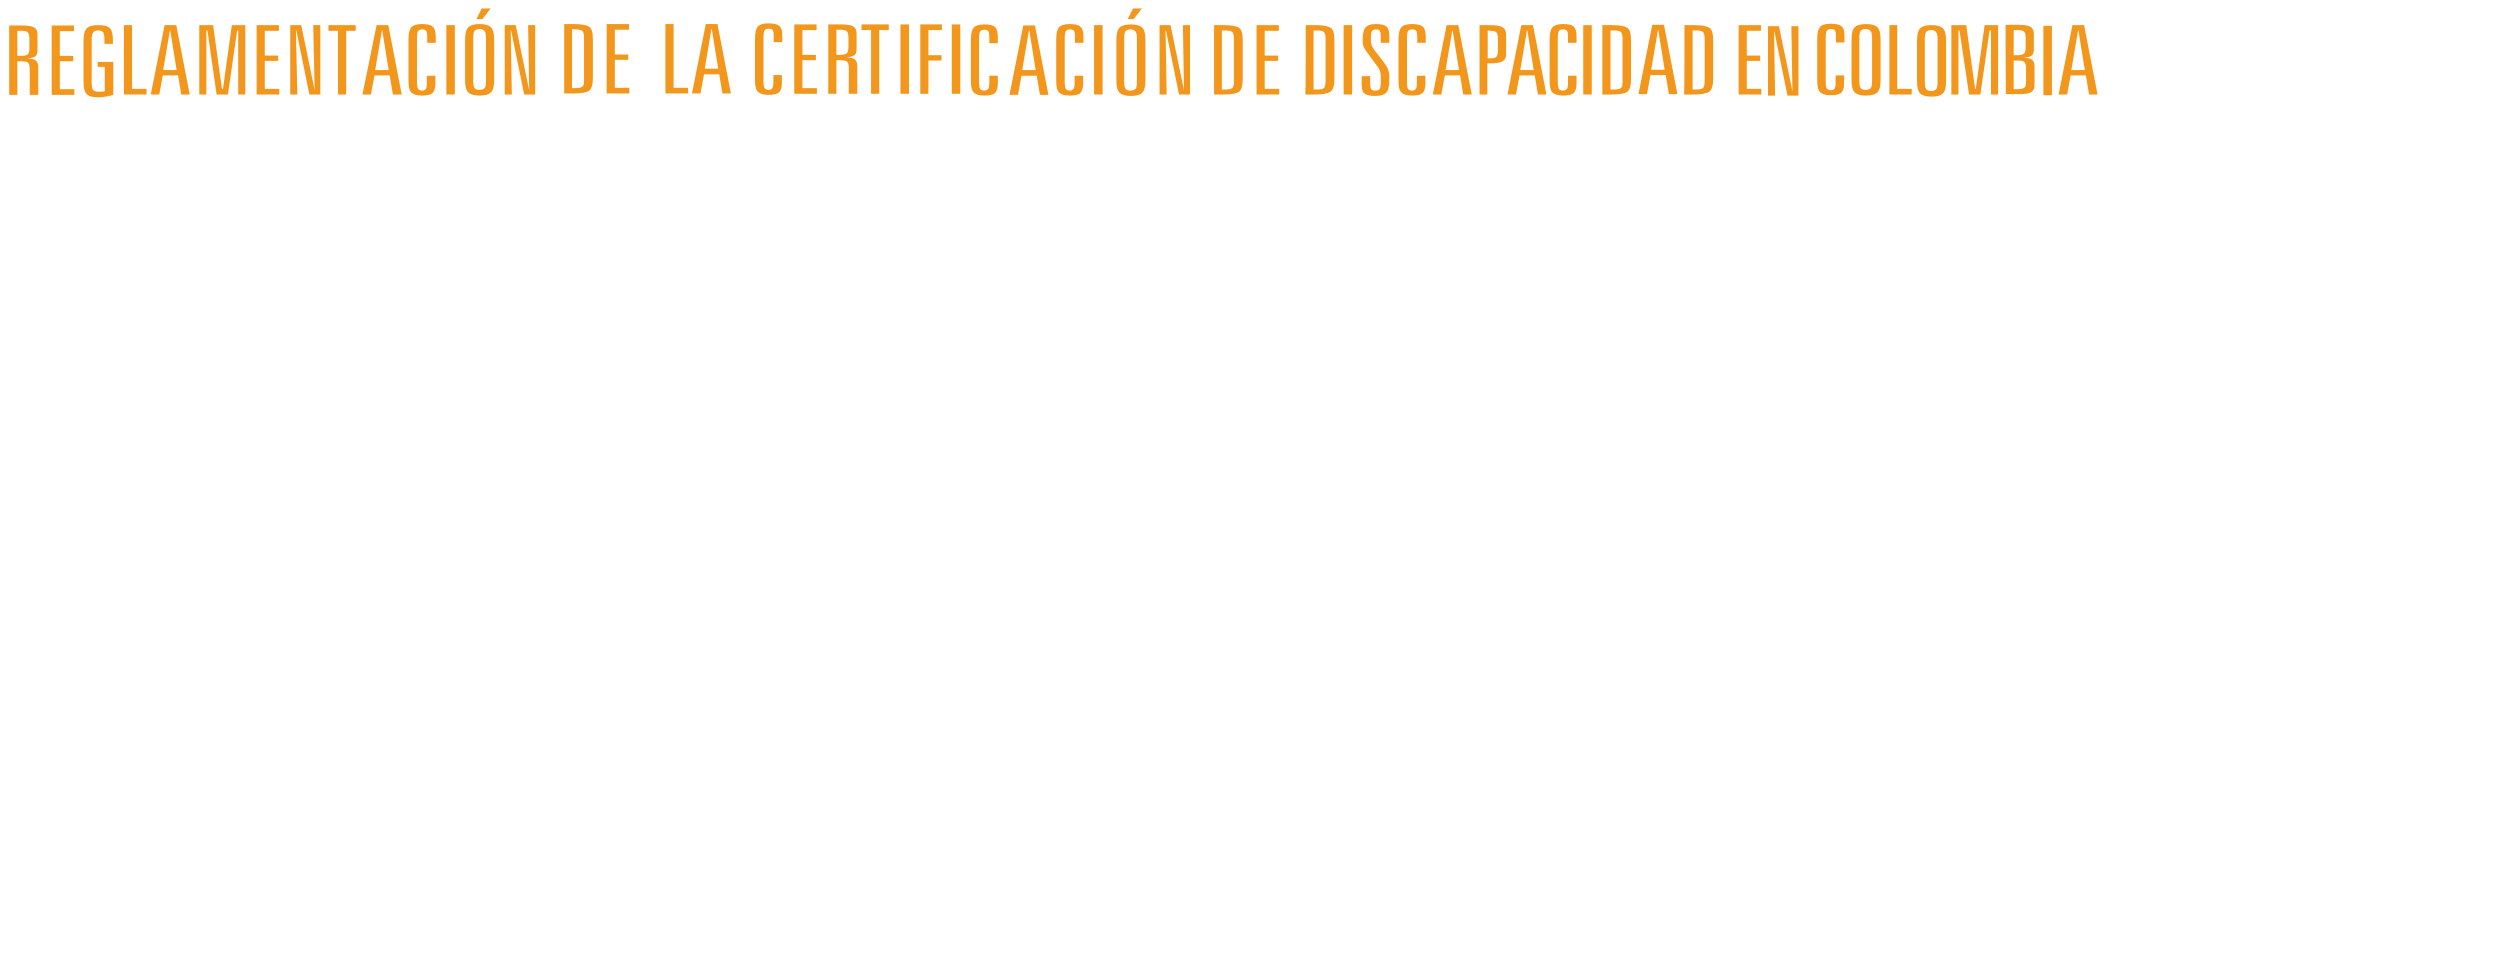 <?xml version="1.0" encoding="utf-8"?>
<!-- Generator: Adobe Illustrator 24.2.3, SVG Export Plug-In . SVG Version: 6.00 Build 0)  -->
<svg version="1.1" id="Capa_1" xmlns="http://www.w3.org/2000/svg" xmlns:xlink="http://www.w3.org/1999/xlink" x="0px" y="0px"
	 viewBox="0 0 706.3 274.4" style="enable-background:new 0 0 706.3 274.4;" xml:space="preserve">
<style type="text/css">
	.st0{fill:#F2961C;}
</style>
<path class="st0" d="M343,7.1h2.7c2.2,0,3.7,0.3,4.4,0.8s1,1.7,1,3.6v10.8c0,1.9-0.4,3.1-1,3.6c-0.7,0.5-2.2,0.8-4.4,0.8H343V7.1z
	 M345.2,8.6v16.7h0.7c1.1,0,1.8-0.1,2.2-0.4c0.4-0.3,0.5-0.9,0.5-1.8V10.8c0-0.9-0.2-1.5-0.5-1.8c-0.4-0.3-1.1-0.4-2.2-0.4
	L345.2,8.6L345.2,8.6z"/>
<path class="st0" d="M355,7.1h6.3v1.6h-4v7h3.8v1.5h-3.8v7.9h4.1v1.6H355V7.1z"/>
<path class="st0" d="M56.3,7.1h3.9l2.5,18H63l2.5-18h3.8v19.6h-2V8.6H67l-2.6,18.1h-3.2L58.6,8.6h-0.3v18.1h-2V7.1z"/>
<path class="st0" d="M2.6,7.2h3.5c1.8,0,3,0.2,3.6,0.6c0.6,0.4,0.9,1,0.9,2v4.4c0,0.8-0.2,1.4-0.6,1.7s-1.2,0.5-2.2,0.6
	c1.1,0.1,1.9,0.2,2.3,0.6c0.4,0.3,0.7,0.9,0.7,1.8v7.9H8.4v-7.3c0-0.9-0.2-1.5-0.5-1.8c-0.4-0.3-1.1-0.4-2.2-0.4H4.9v9.5H2.6
	L2.6,7.2L2.6,7.2z M4.9,8.7v7.1h0.8c1,0,1.7-0.1,2.1-0.4s0.5-0.9,0.5-1.8v-2.7c0-0.9-0.2-1.5-0.5-1.8c-0.3-0.3-1-0.4-2.1-0.4
	C5.7,8.7,4.9,8.7,4.9,8.7z"/>
<path class="st0" d="M14.6,7.2h6.3v1.6h-4v7h3.8v1.5h-3.8v7.9H21v1.6h-6.4V7.2z"/>
<path class="st0" d="M72.5,7.1h6.3v1.6h-4v7h3.8v1.5h-3.8v7.9h4.1v1.6h-6.4V7.1z"/>
<path class="st0" d="M35,7.1h2.3v18h4.1v1.6H35V7.1z"/>
<path class="st0" d="M46.5,7.1h3.3l3.8,19.6h-2.4l-0.9-5.4h-4.3l-1,5.4h-2.4L46.5,7.1z M48,8.6l-1.9,11.2h3.8L48.1,8.6
	C48.1,8.6,48,8.6,48,8.6z"/>
<path class="st0" d="M123.1,10.2v1.9h-2.4v-1.8c0-0.8-0.1-1.3-0.3-1.6c-0.2-0.3-0.6-0.4-1.2-0.4c-0.5,0-0.9,0.2-1.1,0.5
	c-0.2,0.3-0.3,1-0.3,2.1v12.1c0,1.1,0.1,1.8,0.3,2.1c0.2,0.3,0.6,0.5,1.2,0.5c0.5,0,0.8-0.2,1-0.5c0.2-0.3,0.3-0.8,0.3-1.6v-2.1h2.4
	v2.2c0,1.3-0.3,2.2-0.8,2.7c-0.6,0.5-1.6,0.7-3,0.7c-1.4,0-2.4-0.3-3-0.9s-0.8-1.7-0.8-3.4V11.1c0-1.7,0.3-2.8,0.8-3.4
	c0.6-0.6,1.5-0.9,3-0.9c1.4,0,2.4,0.2,3,0.7C122.8,8,123.1,8.9,123.1,10.2z"/>
<path class="st0" d="M126.1,7.1h2.4v19.6h-2.4V7.1z"/>
<path class="st0" d="M139.6,11.1v11.6c0,1.7-0.3,2.8-0.9,3.4c-0.6,0.6-1.7,0.9-3.2,0.9c-1.5,0-2.6-0.3-3.2-0.9s-0.9-1.7-0.9-3.4
	V11.1c0-1.6,0.3-2.8,0.9-3.4c0.6-0.6,1.7-0.9,3.2-0.9s2.6,0.3,3.2,0.9C139.3,8.3,139.6,9.4,139.6,11.1z M137.3,10.8
	c0-1-0.1-1.7-0.4-2c-0.3-0.4-0.7-0.6-1.4-0.6c-0.7,0-1.1,0.2-1.4,0.5c-0.3,0.4-0.4,1-0.4,2v12.1c0,1,0.1,1.7,0.4,2.1
	s0.7,0.5,1.4,0.5c0.7,0,1.1-0.2,1.4-0.5s0.4-1,0.4-2.1V10.8z M136.1,2.4h2.5l-2.3,3h-1.7L136.1,2.4z"/>
<path class="st0" d="M142.6,7.1h3.1l3.8,18.4h0l-0.3-18.4h2v19.6h-3.1l-3.7-18.1h-0.1l0.3,18.1h-2L142.6,7.1L142.6,7.1z"/>
<path class="st0" d="M82,7.1h3.1l3.8,18.4h0L88.5,7.1h2v19.6h-3.1L83.7,8.5h-0.1L84,26.7h-2L82,7.1L82,7.1z"/>
<path class="st0" d="M106.4,7.1h3.3l3.8,19.6H111l-0.9-5.4h-4.3l-1,5.4h-2.4L106.4,7.1z M107.9,8.6L106,19.8h3.8L108,8.6
	C108,8.6,107.9,8.6,107.9,8.6z"/>
<path class="st0" d="M159.4,6.8h2.7c2.2,0,3.7,0.3,4.4,0.8s1,1.7,1,3.6V22c0,1.9-0.4,3.1-1,3.6c-0.7,0.5-2.2,0.8-4.4,0.8h-2.7V6.8z
	 M161.6,8.2v16.7h0.7c1.1,0,1.8-0.1,2.2-0.4c0.4-0.3,0.5-0.9,0.5-1.8V10.5c0-0.9-0.2-1.5-0.5-1.8c-0.4-0.3-1.1-0.4-2.2-0.4
	L161.6,8.2L161.6,8.2z"/>
<path class="st0" d="M171.4,6.8h6.3v1.6h-4v7h3.8v1.5h-3.8v7.9h4.1v1.6h-6.4V6.8z"/>
<path class="st0" d="M188,6.8h2.3v18h4.1v1.6H188V6.8z"/>
<path class="st0" d="M199.4,6.8h3.3l3.8,19.6h-2.4l-0.9-5.4h-4.3l-1,5.4h-2.4L199.4,6.8z M201,8.2l-1.9,11.2h3.8l-1.8-11.2
	C201.1,8.2,201,8.2,201,8.2z"/>
<path class="st0" d="M92.8,7.1h7.7v1.6h-2.7v18h-2.3v-18h-2.7L92.8,7.1L92.8,7.1z"/>
<path class="st0" d="M221,10v1.9h-2.4v-1.8c0-0.8-0.1-1.3-0.3-1.6c-0.2-0.3-0.6-0.4-1.2-0.4c-0.5,0-0.9,0.2-1.1,0.5
	c-0.2,0.3-0.3,1-0.3,2.1v12.1c0,1.1,0.1,1.8,0.3,2.1c0.2,0.3,0.6,0.5,1.2,0.5c0.5,0,0.8-0.2,1-0.5c0.2-0.3,0.3-0.8,0.3-1.6v-2.1h2.4
	v2.2c0,1.3-0.3,2.2-0.8,2.7c-0.6,0.5-1.6,0.7-3,0.7c-1.4,0-2.4-0.3-3-0.9s-0.8-1.7-0.8-3.4V10.9c0-1.7,0.3-2.8,0.8-3.4
	c0.6-0.6,1.5-0.9,3-0.9c1.4,0,2.4,0.2,3,0.7C220.8,7.8,221,8.7,221,10z"/>
<path class="st0" d="M224.4,6.9h6.3v1.6h-4v7h3.8v1.5h-3.8v7.9h4.1v1.6h-6.4V6.9z"/>
<path class="st0" d="M234,6.9h3.5c1.8,0,3,0.2,3.6,0.6c0.6,0.4,0.9,1,0.9,2v4.4c0,0.8-0.2,1.4-0.6,1.7c-0.4,0.3-1.2,0.5-2.2,0.6
	c1.1,0.1,1.9,0.2,2.3,0.6c0.4,0.3,0.7,0.9,0.7,1.8v7.9h-2.4v-7.3c0-0.9-0.2-1.5-0.5-1.8c-0.4-0.3-1.1-0.4-2.2-0.4h-0.8v9.5H234
	L234,6.9L234,6.9z M236.3,8.4v7.1h0.8c1,0,1.7-0.1,2.1-0.4c0.3-0.3,0.5-0.9,0.5-1.8v-2.7c0-0.9-0.2-1.5-0.5-1.8
	c-0.3-0.3-1-0.4-2.1-0.4C237.1,8.4,236.3,8.4,236.3,8.4z"/>
<path class="st0" d="M254.4,6.9h2.4v19.6h-2.4V6.9z"/>
<path class="st0" d="M243.4,6.9h7.7v1.6h-2.7v18h-2.3v-18h-2.7L243.4,6.9L243.4,6.9z"/>
<path class="st0" d="M260,6.9h6.1v1.6h-3.8v7.1h3.7v1.5h-3.7v9.4H260L260,6.9L260,6.9z"/>
<path class="st0" d="M268.9,6.9h2.4v19.6h-2.4V6.9z"/>
<path class="st0" d="M281.9,10.3v1.9h-2.4v-1.8c0-0.8-0.1-1.3-0.3-1.6c-0.2-0.3-0.6-0.4-1.2-0.4c-0.5,0-0.9,0.2-1.1,0.5
	c-0.2,0.3-0.3,1-0.3,2.1V23c0,1.1,0.1,1.8,0.3,2.1c0.2,0.3,0.6,0.5,1.2,0.5c0.5,0,0.8-0.2,1.1-0.5c0.2-0.3,0.3-0.8,0.3-1.6v-2.1h2.4
	v2.2c0,1.3-0.3,2.2-0.8,2.7c-0.6,0.5-1.6,0.7-3,0.7c-1.4,0-2.4-0.3-3-0.9c-0.6-0.6-0.8-1.7-0.8-3.4V11.2c0-1.7,0.3-2.8,0.8-3.4
	c0.6-0.6,1.5-0.9,3-0.9c1.4,0,2.4,0.2,3,0.7C281.6,8.1,281.9,9,281.9,10.3z"/>
<path class="st0" d="M289.1,7.2h3.3l3.8,19.6h-2.4l-0.9-5.4h-4.3l-1,5.4h-2.4L289.1,7.2z M290.7,8.6l-1.9,11.2h3.8l-1.8-11.2
	C290.8,8.6,290.7,8.6,290.7,8.6z"/>
<path class="st0" d="M306.1,10.2v1.9h-2.4v-1.8c0-0.8-0.1-1.3-0.3-1.6c-0.2-0.3-0.6-0.4-1.2-0.4c-0.5,0-0.9,0.2-1.1,0.5
	c-0.2,0.3-0.3,1-0.3,2.1v12.1c0,1.1,0.1,1.8,0.3,2.1c0.2,0.3,0.6,0.5,1.2,0.5c0.5,0,0.8-0.2,1-0.5c0.2-0.3,0.3-0.8,0.3-1.6v-2.1h2.4
	v2.2c0,1.3-0.3,2.2-0.8,2.7c-0.6,0.5-1.6,0.7-3,0.7c-1.4,0-2.4-0.3-3-0.9s-0.8-1.7-0.8-3.4V11.1c0-1.7,0.3-2.8,0.8-3.4
	c0.6-0.6,1.5-0.9,3-0.9c1.4,0,2.4,0.2,3,0.7C305.8,8,306.1,8.9,306.1,10.2z"/>
<path class="st0" d="M309.1,7.1h2.4v19.6h-2.4V7.1z"/>
<path class="st0" d="M323.6,11.2v11.6c0,1.7-0.3,2.8-0.9,3.4c-0.6,0.6-1.7,0.9-3.2,0.9c-1.5,0-2.6-0.3-3.2-0.9s-0.9-1.7-0.9-3.4
	V11.2c0-1.6,0.3-2.8,0.9-3.4c0.6-0.6,1.7-0.9,3.2-0.9s2.6,0.3,3.2,0.9C323.3,8.4,323.6,9.5,323.6,11.2z M321.2,10.9
	c0-1-0.1-1.7-0.4-2c-0.3-0.4-0.7-0.6-1.4-0.6c-0.7,0-1.1,0.2-1.4,0.5c-0.3,0.4-0.4,1-0.4,2V23c0,1,0.1,1.7,0.4,2.1s0.7,0.5,1.4,0.5
	c0.7,0,1.1-0.2,1.4-0.5s0.4-1,0.4-2.1V10.9z M320.1,2.4h2.5l-2.3,3h-1.7L320.1,2.4z"/>
<path class="st0" d="M327.6,7.1h3.1l3.8,18.4h0l-0.3-18.4h2v19.6h-3.1l-3.7-18.1h-0.1l0.3,18.1h-2L327.6,7.1L327.6,7.1z"/>
<path class="st0" d="M31.9,11.4v1h-2.4v-1.3c0-1-0.1-1.7-0.4-2c-0.3-0.4-0.8-0.5-1.4-0.5c-0.7,0-1.1,0.2-1.4,0.6s-0.4,1.1-0.4,2
	v12.1c0,1,0.1,1.7,0.4,2.1c0.3,0.4,0.8,0.5,1.6,0.5c0.2,0,0.5,0,0.8,0c0.3,0,0.6-0.1,0.9-0.1l0-6.9h-2v-1.4h4.4v9.3
	c-0.7,0.2-1.4,0.4-2.1,0.5c-0.7,0.1-1.4,0.2-2.1,0.2c-1.6,0-2.7-0.3-3.3-0.9c-0.6-0.6-0.9-1.7-0.9-3.4V11.4c0-1.6,0.3-2.8,0.9-3.4
	s1.7-0.9,3.3-0.9c1.6,0,2.7,0.3,3.3,0.9C31.6,8.6,31.9,9.7,31.9,11.4z"/>
<path class="st0" d="M368.9,7.1h2.7c2.2,0,3.7,0.3,4.4,0.8s1,1.7,1,3.6v10.8c0,1.9-0.4,3.1-1.1,3.6c-0.7,0.5-2.2,0.8-4.4,0.8h-2.7
	C368.9,26.7,368.9,7.1,368.9,7.1z M371.1,8.6v16.7h0.7c1.1,0,1.8-0.1,2.2-0.4c0.3-0.3,0.5-0.9,0.5-1.8V10.8c0-0.9-0.2-1.5-0.5-1.8
	c-0.4-0.3-1.1-0.4-2.2-0.4L371.1,8.6L371.1,8.6z"/>
<path class="st0" d="M445.4,10.2v1.9H443v-1.8c0-0.8-0.1-1.3-0.3-1.6c-0.2-0.3-0.6-0.4-1.2-0.4c-0.5,0-0.9,0.2-1.1,0.5
	c-0.2,0.3-0.3,1-0.3,2.1v12.1c0,1.1,0.1,1.8,0.3,2.1c0.2,0.3,0.6,0.5,1.2,0.5c0.5,0,0.8-0.2,1.1-0.5c0.2-0.3,0.3-0.8,0.3-1.6v-2.1
	h2.4v2.2c0,1.3-0.3,2.2-0.8,2.7c-0.6,0.5-1.6,0.7-3,0.7c-1.4,0-2.4-0.3-3-0.9c-0.6-0.6-0.8-1.7-0.8-3.4V11.1c0-1.7,0.3-2.8,0.8-3.4
	c0.6-0.6,1.5-0.9,3-0.9c1.4,0,2.4,0.2,3,0.7C445.1,8,445.4,8.9,445.4,10.2z"/>
<path class="st0" d="M447.3,7.1h2.4v19.6h-2.4V7.1z"/>
<path class="st0" d="M392.5,10.2v1.9h-2.4v-1.8c0-0.8-0.1-1.3-0.3-1.6c-0.2-0.3-0.6-0.4-1.1-0.4c-0.5,0-0.9,0.2-1.1,0.5
	c-0.2,0.3-0.3,0.9-0.3,1.7v1c0,0.4,0.1,0.8,0.2,1.2c0.1,0.4,0.4,0.8,0.6,1.2l3,3.9c0.5,0.7,0.9,1.3,1.1,1.9s0.3,1.2,0.3,1.8v1.3
	c0,1.7-0.3,2.8-0.9,3.4s-1.6,0.9-3.1,0.9c-1.4,0-2.4-0.2-3-0.7c-0.6-0.5-0.8-1.4-0.8-2.7v-2.2h2.4v2.1c0,0.8,0.1,1.3,0.3,1.6
	c0.2,0.3,0.6,0.4,1.2,0.4c0.6,0,1-0.2,1.2-0.5c0.2-0.3,0.3-1,0.3-2.1v-1.4c0-0.5-0.1-1-0.2-1.4s-0.3-0.8-0.5-1.1l-3.1-4.2
	c-0.4-0.6-0.8-1.1-1-1.6c-0.2-0.5-0.3-0.9-0.3-1.3v-1.1c0-1.5,0.3-2.6,0.8-3.2c0.6-0.6,1.5-0.9,2.9-0.9c1.4,0,2.4,0.2,3,0.7
	C392.3,8,392.5,8.9,392.5,10.2z"/>
<path class="st0" d="M408.7,7.1h3.3l3.8,19.6h-2.4l-0.9-5.4h-4.3l-1,5.4h-2.4L408.7,7.1z M410.3,8.6l-1.9,11.2h3.8l-1.8-11.2
	C410.4,8.6,410.3,8.6,410.3,8.6z"/>
<path class="st0" d="M402.8,10.2v1.9h-2.4v-1.8c0-0.8-0.1-1.3-0.3-1.6c-0.2-0.3-0.6-0.4-1.2-0.4c-0.5,0-0.9,0.2-1.1,0.5
	c-0.2,0.3-0.3,1-0.3,2.1v12.1c0,1.1,0.1,1.8,0.3,2.1c0.2,0.3,0.6,0.5,1.2,0.5c0.5,0,0.8-0.2,1-0.5c0.2-0.3,0.3-0.8,0.3-1.6v-2.1h2.4
	v2.2c0,1.3-0.3,2.2-0.8,2.7c-0.6,0.5-1.6,0.7-3,0.7c-1.4,0-2.4-0.3-3-0.9s-0.8-1.7-0.8-3.4V11.1c0-1.7,0.3-2.8,0.8-3.4
	c0.6-0.6,1.5-0.9,3-0.9c1.4,0,2.4,0.2,3,0.7C402.5,8,402.8,8.9,402.8,10.2z"/>
<path class="st0" d="M379.6,7.1h2.4v19.6h-2.4V7.1z"/>
<path class="st0" d="M452.7,7.1h2.7c2.2,0,3.7,0.3,4.4,0.8c0.7,0.5,1,1.7,1,3.6v10.8c0,1.9-0.4,3.1-1,3.6c-0.7,0.5-2.2,0.8-4.4,0.8
	h-2.7C452.7,26.7,452.7,7.1,452.7,7.1z M455,8.6v16.7h0.7c1.1,0,1.8-0.1,2.2-0.4s0.5-0.9,0.5-1.8V10.8c0-0.9-0.2-1.5-0.5-1.8
	c-0.4-0.3-1.1-0.4-2.2-0.4L455,8.6L455,8.6z"/>
<path class="st0" d="M429.8,7.1h3.3l3.8,19.6h-2.4l-0.9-5.4h-4.3l-1,5.4h-2.4L429.8,7.1z M431.4,8.6l-1.9,11.2h3.8l-1.8-11.2
	C431.5,8.6,431.4,8.6,431.4,8.6z"/>
<path class="st0" d="M466.8,7h3.3l3.8,19.6h-2.4l-0.9-5.4h-4.3l-1,5.4h-2.4L466.8,7z M468.4,8.5l-1.9,11.2h3.8l-1.8-11.2
	C468.5,8.5,468.4,8.5,468.4,8.5z"/>
<path class="st0" d="M475.9,7.1h2.7c2.2,0,3.7,0.3,4.4,0.8s1,1.7,1,3.6v10.8c0,1.9-0.4,3.1-1.1,3.6c-0.7,0.5-2.2,0.8-4.4,0.8h-2.7
	C475.9,26.7,475.9,7.1,475.9,7.1z M478.2,8.6v16.7h0.7c1.1,0,1.8-0.1,2.2-0.4c0.3-0.3,0.5-0.9,0.5-1.8V10.8c0-0.9-0.2-1.5-0.5-1.8
	c-0.4-0.3-1.1-0.4-2.2-0.4L478.2,8.6L478.2,8.6z"/>
<path class="st0" d="M418,7.1h2.9c1.8,0,3,0.2,3.6,0.6c0.6,0.4,1,1,1,2v5.6c0,1-0.3,1.6-1,2c-0.6,0.4-1.9,0.6-3.6,0.6h-0.7v8.8H418
	V7.1z M420.3,8.6v7.9h0.6c0.9,0,1.5-0.1,1.8-0.4c0.3-0.3,0.5-0.9,0.5-1.8v-3.4c0-0.9-0.2-1.6-0.5-1.8c-0.3-0.3-0.9-0.4-1.8-0.4
	L420.3,8.6L420.3,8.6z"/>
<path class="st0" d="M491.2,7.1h6.3v1.6h-4v7h3.8v1.5h-3.8v7.9h4.1v1.6h-6.4V7.1z"/>
<path class="st0" d="M499.5,7.4h3.1l3.8,18.4h0l-0.3-18.4h2v19.6H505l-3.7-18.1h-0.1l0.3,18.1h-2L499.5,7.4L499.5,7.4z"/>
<path class="st0" d="M521.1,10.1V12h-2.4v-1.8c0-0.8-0.1-1.3-0.3-1.6c-0.2-0.3-0.6-0.4-1.2-0.4c-0.5,0-0.9,0.2-1.1,0.5
	c-0.2,0.3-0.3,1-0.3,2.1v12.1c0,1.1,0.1,1.8,0.3,2.1c0.2,0.3,0.6,0.5,1.2,0.5c0.5,0,0.8-0.2,1-0.5c0.2-0.3,0.3-0.8,0.3-1.6v-2.1h2.4
	v2.2c0,1.3-0.3,2.2-0.8,2.7c-0.6,0.5-1.6,0.7-3,0.7c-1.4,0-2.4-0.3-3-0.9c-0.6-0.6-0.8-1.7-0.8-3.4V11c0-1.7,0.3-2.8,0.8-3.4
	c0.6-0.6,1.5-0.9,3-0.9c1.4,0,2.4,0.2,3,0.7C520.9,7.9,521.1,8.8,521.1,10.1z"/>
<path class="st0" d="M531.3,11.1v11.6c0,1.7-0.3,2.8-0.9,3.4c-0.6,0.6-1.7,0.9-3.2,0.9c-1.5,0-2.6-0.3-3.2-0.9
	c-0.6-0.6-0.9-1.7-0.9-3.4V11.1c0-1.6,0.3-2.8,0.9-3.4c0.6-0.6,1.7-0.9,3.2-0.9s2.6,0.3,3.2,0.9C531,8.3,531.3,9.4,531.3,11.1z
	 M528.9,10.8c0-1-0.1-1.7-0.4-2c-0.3-0.4-0.7-0.6-1.4-0.6c-0.7,0-1.1,0.2-1.4,0.5c-0.3,0.4-0.4,1-0.4,2v12.1c0,1,0.1,1.7,0.4,2.1
	c0.3,0.4,0.7,0.5,1.4,0.5c0.7,0,1.1-0.2,1.4-0.5s0.4-1,0.4-2.1C528.9,22.9,528.9,10.8,528.9,10.8z"/>
<path class="st0" d="M585.5,7.1h3.3l3.8,19.6h-2.4l-0.9-5.4H585l-1,5.4h-2.4L585.5,7.1z M587.1,8.6l-1.9,11.2h3.8l-1.8-11.2
	C587.2,8.6,587.1,8.6,587.1,8.6z"/>
<path class="st0" d="M549.8,11.4v11.6c0,1.7-0.3,2.8-0.9,3.4c-0.6,0.6-1.7,0.9-3.2,0.9c-1.5,0-2.6-0.3-3.2-0.9
	c-0.6-0.6-0.9-1.7-0.9-3.4V11.4c0-1.6,0.3-2.8,0.9-3.4c0.6-0.6,1.7-0.9,3.2-0.9s2.6,0.3,3.2,0.9C549.5,8.6,549.8,9.7,549.8,11.4z
	 M547.4,11.1c0-1-0.1-1.7-0.4-2c-0.3-0.4-0.7-0.6-1.4-0.6c-0.7,0-1.1,0.2-1.4,0.5c-0.3,0.4-0.4,1-0.4,2v12.1c0,1,0.1,1.7,0.4,2.1
	c0.3,0.4,0.7,0.5,1.4,0.5c0.7,0,1.1-0.2,1.4-0.5s0.4-1,0.4-2.1V11.1z"/>
<path class="st0" d="M566.6,7h3.5c1.8,0,3,0.2,3.6,0.6c0.6,0.4,0.9,1,0.9,2V14c0,0.8-0.2,1.4-0.6,1.7c-0.4,0.3-1.2,0.5-2.2,0.6
	c1.1,0.1,1.9,0.2,2.3,0.6c0.4,0.3,0.7,0.9,0.7,1.8V24c0,1-0.3,1.6-0.9,2c-0.6,0.4-1.8,0.6-3.6,0.6h-3.6L566.6,7L566.6,7z M568.9,8.5
	v7.1h0.8c1,0,1.7-0.1,2.1-0.4c0.3-0.3,0.5-0.9,0.5-1.8v-2.7c0-0.9-0.2-1.5-0.5-1.8c-0.3-0.3-1-0.4-2.1-0.4
	C569.7,8.5,568.9,8.5,568.9,8.5z M568.9,17.1v8.1h0.8c1.1,0,1.8-0.1,2.2-0.4c0.4-0.3,0.5-0.9,0.5-1.8v-3.7c0-0.9-0.2-1.5-0.5-1.8
	c-0.3-0.3-1.1-0.4-2.2-0.4H568.9z"/>
<path class="st0" d="M533.7,7.1h2.3v18h4.1v1.6h-6.3V7.1z"/>
<path class="st0" d="M577.3,7.3h2.4v19.6h-2.4V7.3z"/>
<path class="st0" d="M551.6,7.1h3.9l2.5,18h0.2l2.5-18h3.8v19.6h-2V8.6h-0.4l-2.6,18.1h-3.2l-2.7-18.1h-0.3v18.1h-2V7.1z"/>
</svg>
